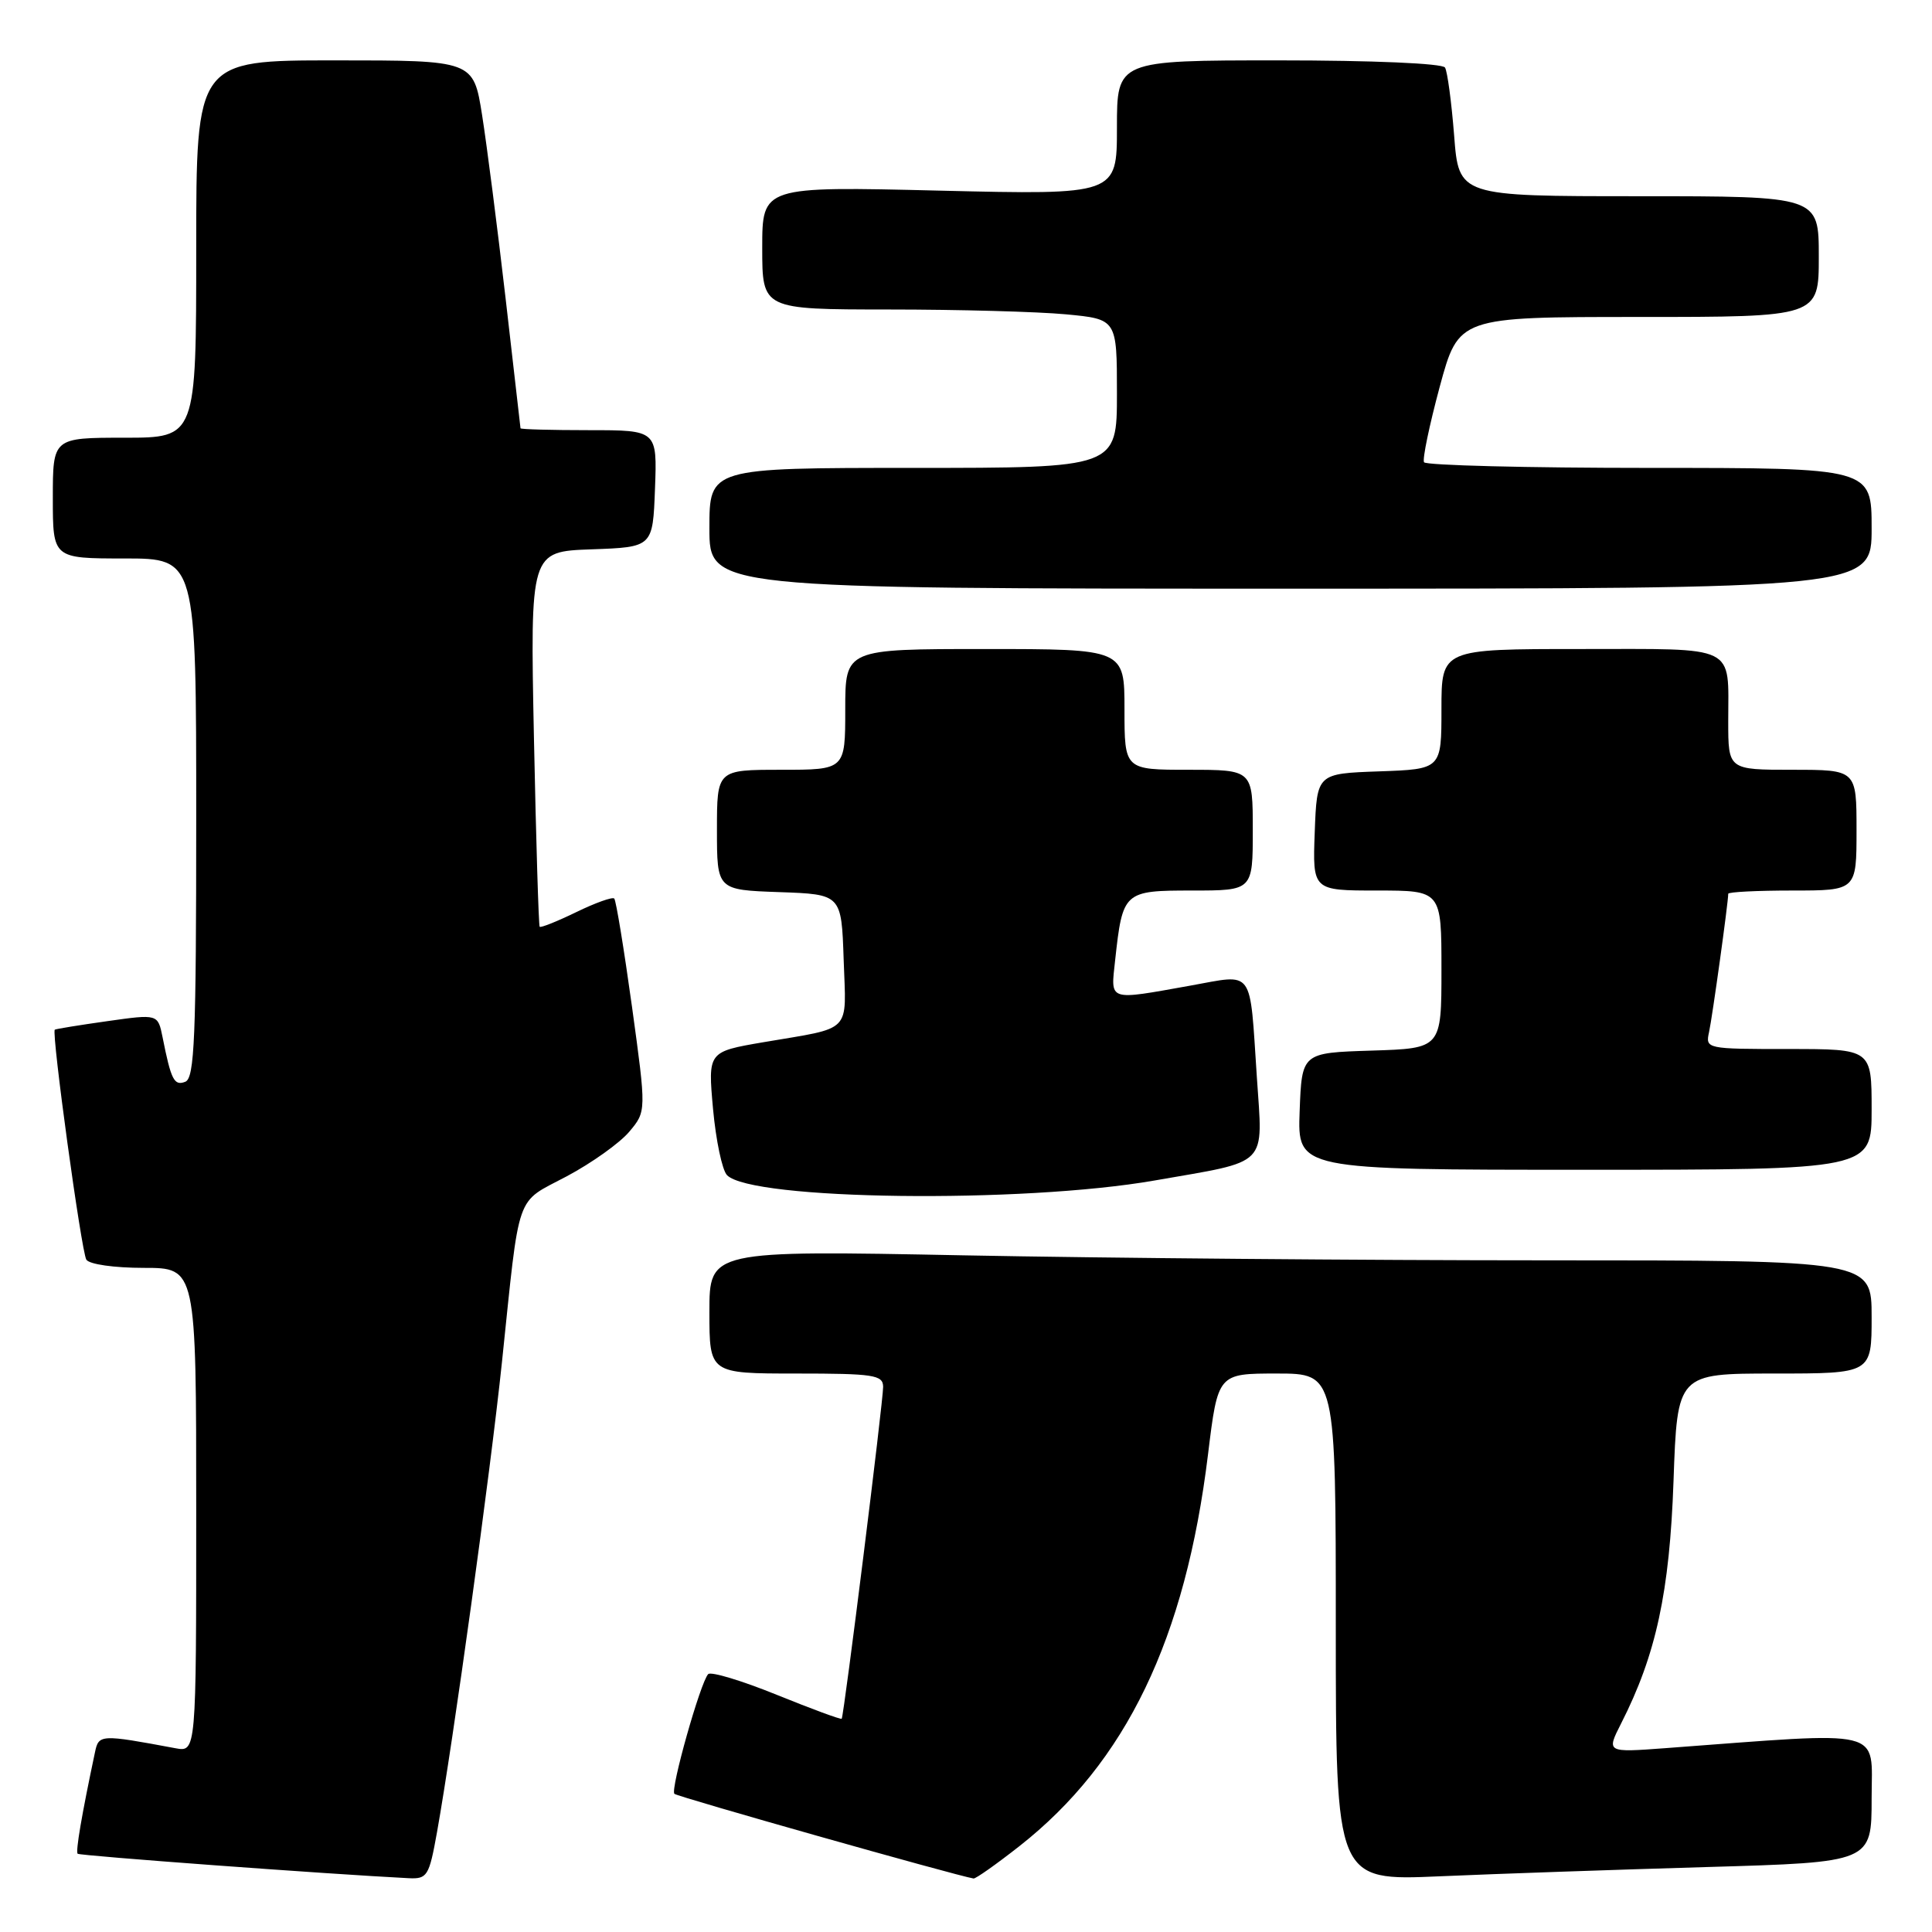 <?xml version="1.0" encoding="UTF-8" standalone="no"?>
<!DOCTYPE svg PUBLIC "-//W3C//DTD SVG 1.1//EN" "http://www.w3.org/Graphics/SVG/1.1/DTD/svg11.dtd" >
<svg xmlns="http://www.w3.org/2000/svg" xmlns:xlink="http://www.w3.org/1999/xlink" version="1.1" viewBox="0 0 256 256">
 <g >
 <path fill="currentColor"
d=" M 57.91 242.75 C 60.06 230.71 64.95 195.36 66.51 180.50 C 68.92 157.47 68.20 159.54 75.09 155.87 C 78.40 154.11 82.13 151.45 83.38 149.96 C 85.65 147.26 85.65 147.26 83.74 133.38 C 82.68 125.75 81.63 119.30 81.39 119.06 C 81.15 118.82 78.89 119.63 76.36 120.86 C 73.83 122.09 71.65 122.96 71.51 122.80 C 71.37 122.63 71.03 111.38 70.75 97.79 C 70.25 73.08 70.25 73.08 78.38 72.79 C 86.50 72.50 86.50 72.50 86.79 64.75 C 87.08 57.00 87.08 57.00 78.04 57.00 C 73.07 57.00 68.99 56.89 68.97 56.75 C 68.95 56.61 68.06 48.85 66.99 39.50 C 65.91 30.15 64.51 19.24 63.88 15.25 C 62.73 8.00 62.73 8.00 44.36 8.00 C 26.00 8.00 26.00 8.00 26.00 33.00 C 26.00 58.00 26.00 58.00 16.50 58.00 C 7.00 58.00 7.00 58.00 7.00 66.00 C 7.00 74.00 7.00 74.00 16.50 74.00 C 26.00 74.00 26.00 74.00 26.00 108.39 C 26.00 137.50 25.78 142.87 24.55 143.34 C 23.08 143.91 22.67 143.12 21.54 137.43 C 20.92 134.36 20.92 134.36 14.21 135.31 C 10.52 135.83 7.39 136.34 7.26 136.44 C 6.80 136.83 10.78 165.84 11.44 166.91 C 11.83 167.53 15.13 168.00 19.06 168.00 C 26.00 168.00 26.00 168.00 26.00 200.08 C 26.00 232.16 26.00 232.16 23.25 231.65 C 13.28 229.79 13.08 229.80 12.58 232.21 C 10.82 240.51 10.00 245.34 10.29 245.63 C 10.56 245.90 43.46 248.33 54.14 248.87 C 56.62 248.99 56.86 248.61 57.91 242.75 Z  M 135.07 244.63 C 149.21 233.52 157.08 217.19 160.07 192.70 C 161.38 182.00 161.38 182.00 169.19 182.00 C 177.00 182.00 177.00 182.00 177.00 215.61 C 177.00 249.22 177.00 249.22 190.75 248.62 C 198.31 248.29 214.29 247.74 226.25 247.39 C 248.00 246.76 248.00 246.76 248.00 238.28 C 248.00 228.90 250.20 229.44 220.67 231.64 C 212.85 232.22 212.85 232.22 214.81 228.36 C 219.44 219.26 221.23 210.97 221.75 196.25 C 222.25 182.00 222.25 182.00 235.13 182.00 C 248.00 182.00 248.00 182.00 248.00 174.50 C 248.00 167.00 248.00 167.00 204.75 167.00 C 180.96 167.00 146.31 166.70 127.75 166.34 C 94.00 165.68 94.00 165.68 94.00 173.84 C 94.00 182.00 94.00 182.00 105.50 182.00 C 115.78 182.00 117.00 182.19 117.02 183.75 C 117.04 185.60 111.83 227.33 111.53 227.74 C 111.43 227.88 107.56 226.45 102.92 224.57 C 98.29 222.69 94.20 221.46 93.84 221.83 C 92.82 222.87 88.80 237.13 89.36 237.69 C 89.74 238.08 126.61 248.51 129.00 248.91 C 129.28 248.96 132.01 247.03 135.07 244.63 Z  M 153.00 156.42 C 168.33 153.74 167.33 154.75 166.54 142.73 C 165.56 128.09 166.28 129.07 157.73 130.60 C 146.70 132.57 147.17 132.73 147.76 127.25 C 148.76 118.12 148.89 118.00 157.98 118.00 C 166.00 118.00 166.00 118.00 166.00 110.00 C 166.00 102.00 166.00 102.00 157.50 102.00 C 149.00 102.00 149.00 102.00 149.00 94.00 C 149.00 86.00 149.00 86.00 130.50 86.00 C 112.00 86.00 112.00 86.00 112.00 94.00 C 112.00 102.00 112.00 102.00 103.50 102.00 C 95.00 102.00 95.00 102.00 95.00 109.96 C 95.00 117.92 95.00 117.92 103.25 118.21 C 111.50 118.50 111.50 118.50 111.79 127.17 C 112.12 137.05 113.07 136.07 101.15 138.10 C 93.80 139.36 93.80 139.36 94.48 146.93 C 94.86 151.09 95.69 155.05 96.33 155.71 C 99.53 159.04 135.44 159.49 153.00 156.42 Z  M 248.00 147.00 C 248.00 139.00 248.00 139.00 236.98 139.00 C 226.07 139.00 225.97 138.98 226.46 136.75 C 226.89 134.79 229.00 119.59 229.00 118.43 C 229.00 118.19 232.82 118.00 237.50 118.00 C 246.00 118.00 246.00 118.00 246.00 110.00 C 246.00 102.00 246.00 102.00 237.50 102.00 C 229.00 102.00 229.00 102.00 229.00 95.58 C 229.00 85.31 230.40 86.00 209.39 86.00 C 191.00 86.00 191.00 86.00 191.00 93.96 C 191.00 101.92 191.00 101.92 182.75 102.21 C 174.50 102.50 174.50 102.50 174.21 110.25 C 173.92 118.00 173.92 118.00 182.46 118.00 C 191.00 118.00 191.00 118.00 191.00 128.46 C 191.00 138.92 191.00 138.92 181.75 139.21 C 172.50 139.50 172.50 139.50 172.21 147.25 C 171.92 155.00 171.92 155.00 209.96 155.00 C 248.00 155.00 248.00 155.00 248.00 147.00 Z  M 248.00 70.00 C 248.00 62.00 248.00 62.00 218.56 62.00 C 202.37 62.00 188.93 61.66 188.69 61.25 C 188.46 60.84 189.40 56.34 190.77 51.25 C 193.28 42.00 193.28 42.00 217.14 42.00 C 241.00 42.00 241.00 42.00 241.00 34.00 C 241.00 26.00 241.00 26.00 217.15 26.00 C 193.30 26.00 193.30 26.00 192.68 17.95 C 192.33 13.52 191.79 9.47 191.47 8.95 C 191.13 8.40 181.88 8.00 169.44 8.00 C 148.00 8.00 148.00 8.00 148.00 16.91 C 148.00 25.82 148.00 25.82 124.50 25.26 C 101.00 24.69 101.00 24.69 101.00 32.85 C 101.00 41.00 101.00 41.00 117.75 41.01 C 126.96 41.01 137.54 41.30 141.25 41.65 C 148.00 42.29 148.00 42.29 148.00 52.14 C 148.00 62.00 148.00 62.00 121.00 62.00 C 94.00 62.00 94.00 62.00 94.00 70.00 C 94.00 78.00 94.00 78.00 171.00 78.00 C 248.00 78.00 248.00 78.00 248.00 70.00 Z "/>
</g>
</svg>